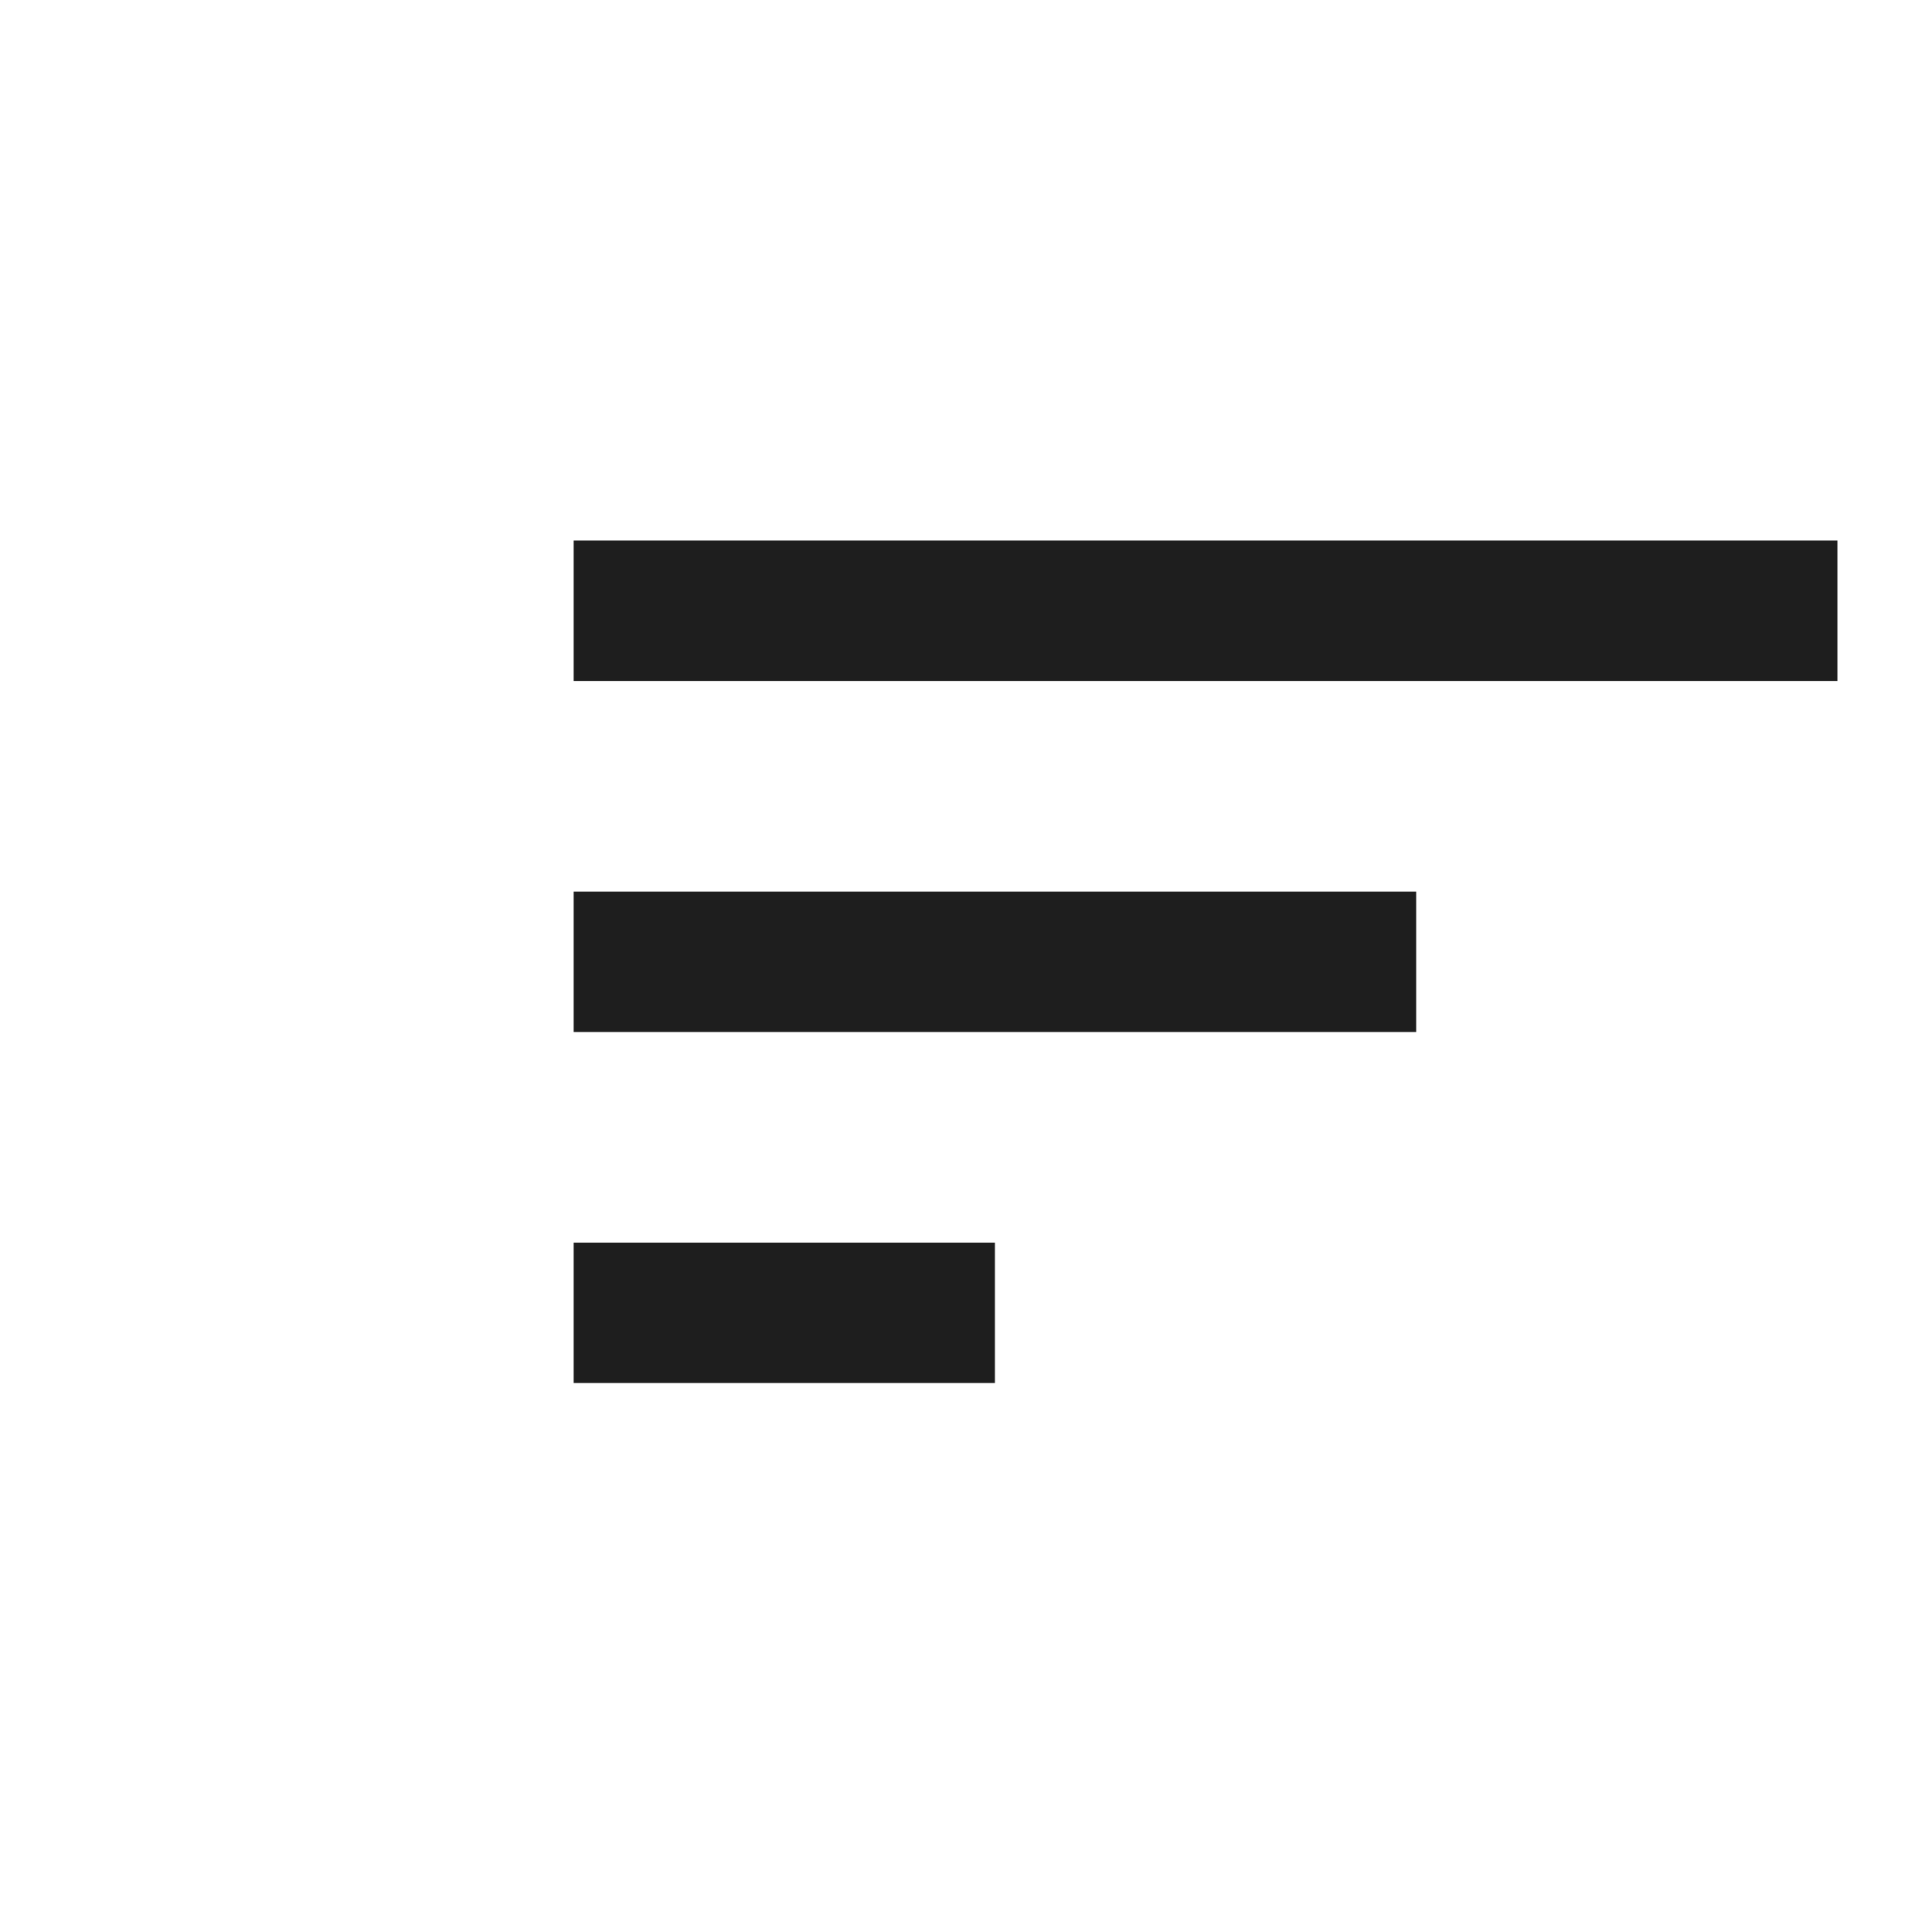 <?xml version="1.0" encoding="utf-8"?>
<svg xmlns="http://www.w3.org/2000/svg" height="24px" viewBox="0 -1008.951 1100.735 923.286" width="24px" fill="#757575" xmlns:bx="https://boxy-svg.com">
  <defs>
    <bx:guide x="135.122" y="-310.25" angle="90"/>
    <bx:guide x="271.983" y="-789.712" angle="90"/>
  </defs>
  <path d="M 326.842 -309.71 L 326.842 -389.71 L 566.842 -389.71 L 566.842 -309.71 L 326.842 -309.71 Z M 326.842 -509.71 L 326.842 -589.71 L 806.842 -589.71 L 806.842 -509.71 L 326.842 -509.71 Z M 326.842 -709.71 L 326.842 -789.71 L 1046.84 -789.71 L 1046.84 -709.71 L 326.842 -709.71 Z" style="fill: rgb(30, 30, 30); transform-origin: 686.841px -549.71px;"/>
  <path d="M 117.975 -310.25 L 117.101 -676.44 L 84.162 -643.42 L 42.04 -685.44 L 146.844 -790.49 L 252.149 -685.44 L 209.477 -643.42 L 177.133 -675.69 L 178.006 -310.25 L 117.975 -310.25 Z" style="stroke-width: 1; transform-box: fill-box; transform-origin: 50% 50%; fill: rgb(30, 30, 30);" transform="matrix(-1, 0, 0, -1, 0, 0)"/>
</svg>